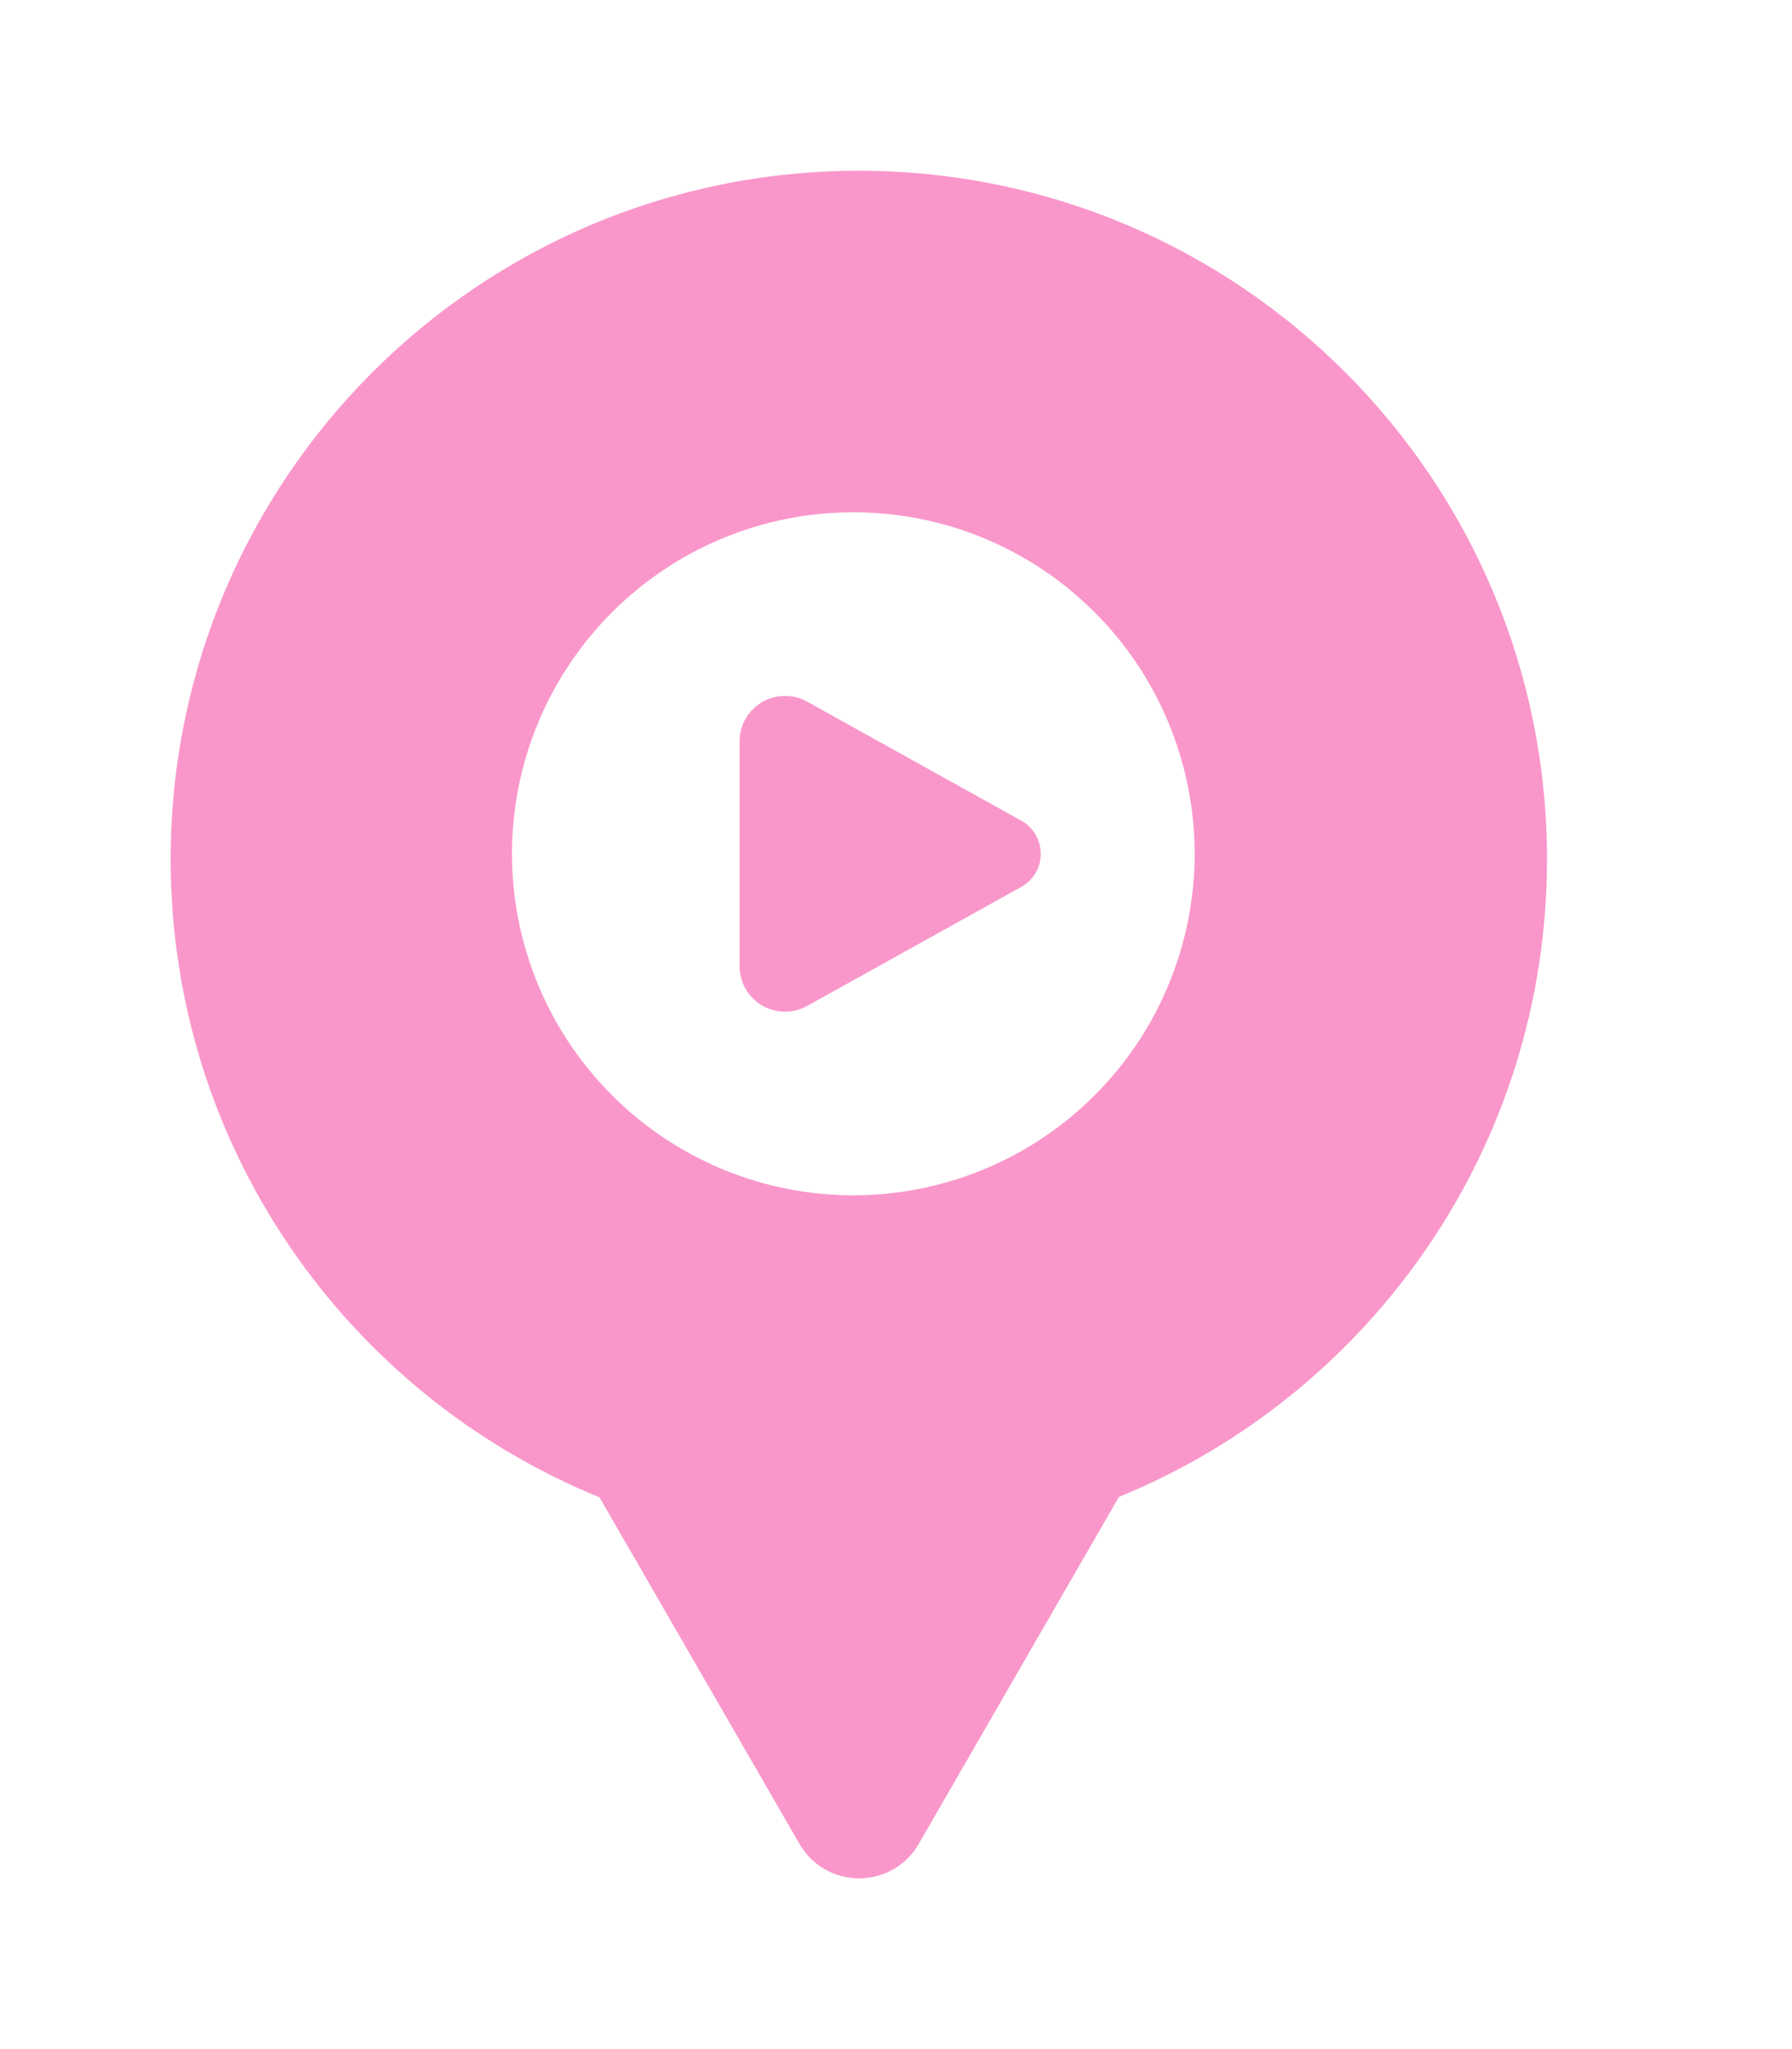 <svg xmlns="http://www.w3.org/2000/svg" viewBox="0 0 21 24" height="24" width="21"><title>video.svg</title><rect fill="none" x="0" y="0" width="21" height="24"></rect><path fill="rgba(242,36,143,0.47)" transform="translate(2 2)" d="M11.112 15.533C14.055 14.331 16.129 11.44 16.129 8.065C16.129 3.611 12.518 0 8.065 0C3.611 0 0 3.611 0 8.065C0 11.443 2.078 14.336 5.025 15.537L7.369 19.597C7.68 20.134 8.456 20.134 8.766 19.597L11.112 15.533ZM9.531 11.695C9.045 11.896 8.525 12 8 12C6.939 12 5.922 11.579 5.172 10.828C4.421 10.078 4 9.061 4 8C4 6.939 4.421 5.922 5.172 5.172C5.922 4.421 6.939 4 8 4C8.525 4 9.045 4.103 9.531 4.304C10.016 4.505 10.457 4.8 10.828 5.172C11.2 5.543 11.495 5.984 11.695 6.469C11.896 6.955 12 7.475 12 8C12 8.525 11.896 9.045 11.695 9.531C11.495 10.016 11.2 10.457 10.828 10.828C10.457 11.2 10.016 11.495 9.531 11.695ZM9.968 7.612L7.459 6.218C7.378 6.173 7.286 6.149 7.193 6.151C7.1 6.152 7.009 6.177 6.929 6.224C6.849 6.272 6.783 6.339 6.737 6.419C6.691 6.5 6.667 6.592 6.667 6.684V9.316C6.667 9.408 6.691 9.5 6.737 9.581C6.783 9.661 6.849 9.728 6.929 9.776C7.009 9.823 7.1 9.848 7.193 9.849C7.286 9.851 7.378 9.827 7.459 9.782L9.968 8.388C10.037 8.35 10.095 8.294 10.135 8.225C10.175 8.157 10.196 8.079 10.196 8C10.196 7.921 10.175 7.843 10.135 7.775C10.095 7.706 10.037 7.65 9.968 7.612Z"></path></svg>